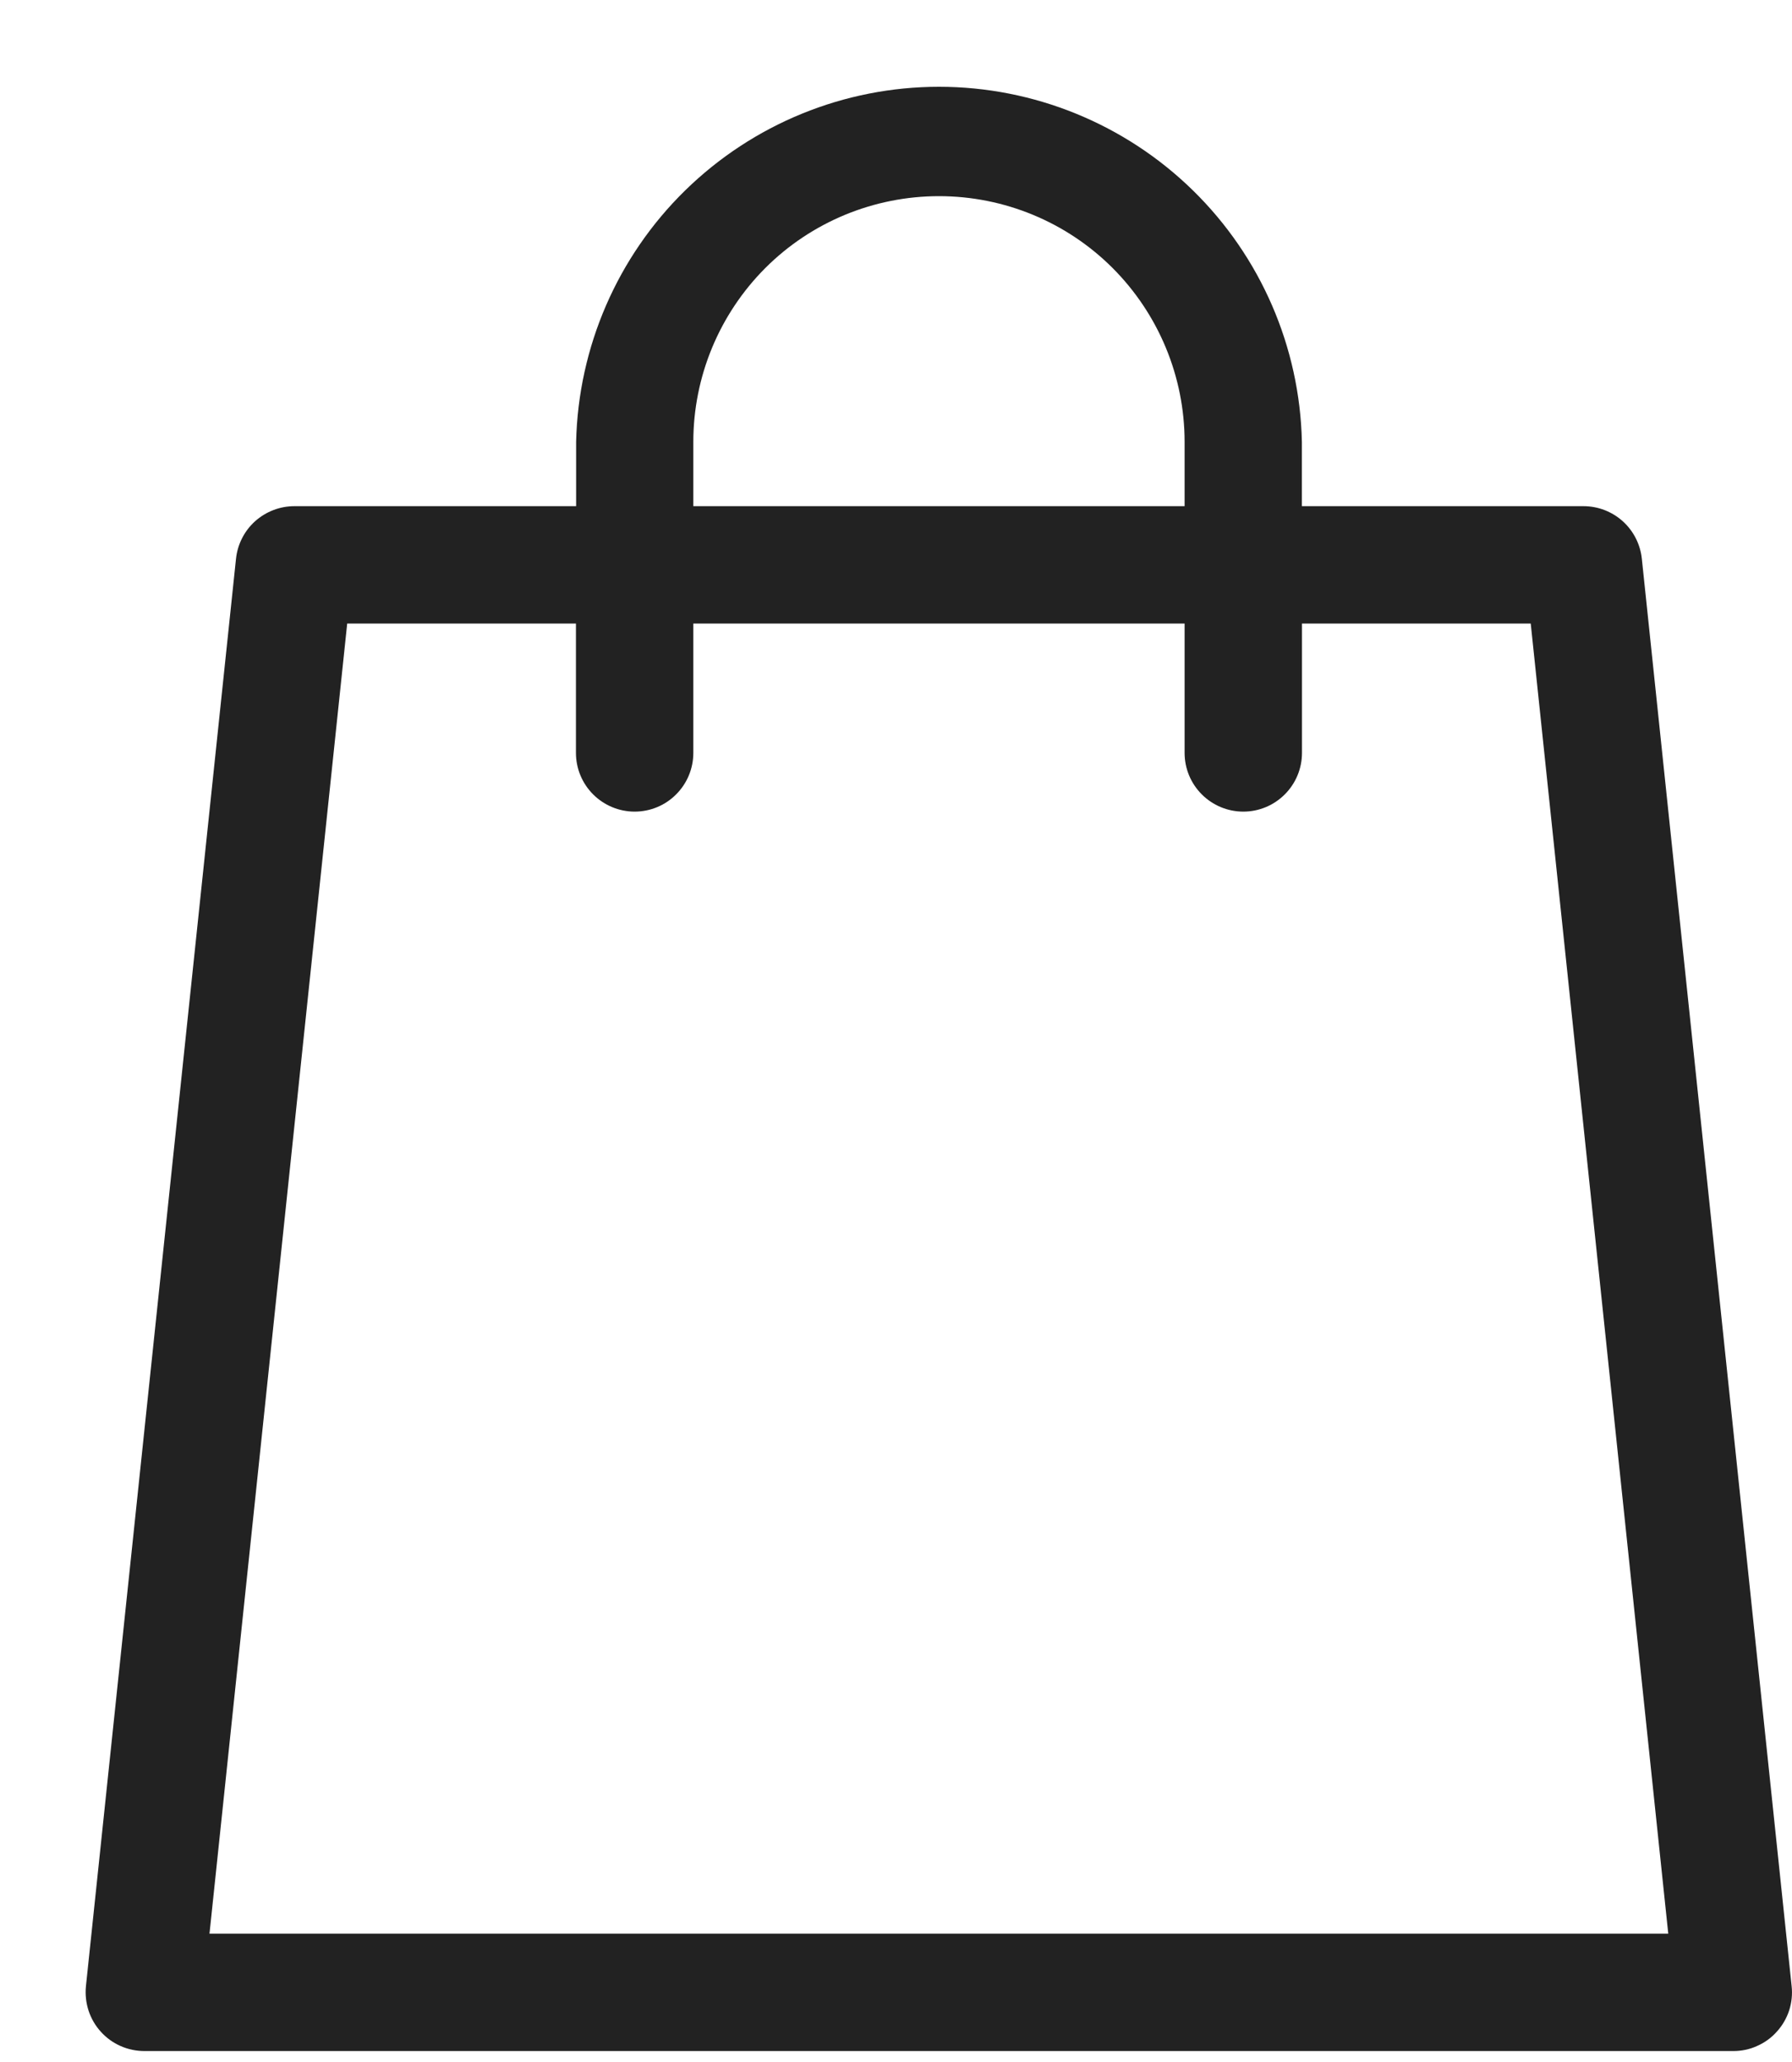 <svg width="20" height="23" viewBox="0 0 20 23" fill="none" xmlns="http://www.w3.org/2000/svg">
<path d="M19.996 22.155L18.324 6.232C18.307 6.071 18.231 5.922 18.111 5.814C17.991 5.706 17.835 5.646 17.673 5.646H14.53V4.929C14.507 3.87 14.07 2.863 13.313 2.123C12.556 1.383 11.539 0.968 10.48 0.968C9.421 0.968 8.405 1.383 7.648 2.123C6.891 2.863 6.454 3.87 6.43 4.929V5.646H3.285C3.124 5.646 2.968 5.706 2.847 5.814C2.727 5.922 2.651 6.071 2.634 6.232L0.959 22.155C0.95 22.247 0.96 22.339 0.988 22.426C1.017 22.514 1.063 22.594 1.125 22.662C1.187 22.731 1.262 22.785 1.346 22.822C1.43 22.859 1.521 22.878 1.613 22.878H19.345C19.437 22.878 19.528 22.859 19.611 22.821C19.695 22.784 19.77 22.73 19.831 22.661C19.893 22.593 19.939 22.513 19.968 22.426C19.996 22.338 20.006 22.246 19.996 22.155ZM7.738 4.929C7.738 4.202 8.027 3.505 8.541 2.99C9.055 2.476 9.753 2.188 10.48 2.188C11.207 2.188 11.904 2.476 12.418 2.99C12.932 3.505 13.221 4.202 13.221 4.929V5.646H7.738V4.929ZM2.338 21.569L3.875 6.955H6.428V8.398C6.428 8.572 6.497 8.738 6.62 8.861C6.743 8.984 6.91 9.053 7.083 9.053C7.257 9.053 7.424 8.984 7.546 8.861C7.669 8.738 7.738 8.572 7.738 8.398V6.955H13.221V8.398C13.221 8.572 13.29 8.738 13.413 8.861C13.536 8.984 13.703 9.053 13.876 9.053C14.05 9.053 14.216 8.984 14.339 8.861C14.462 8.738 14.531 8.572 14.531 8.398V6.955H17.084L18.619 21.569H2.338Z" fill="#222222"/>
</svg>
